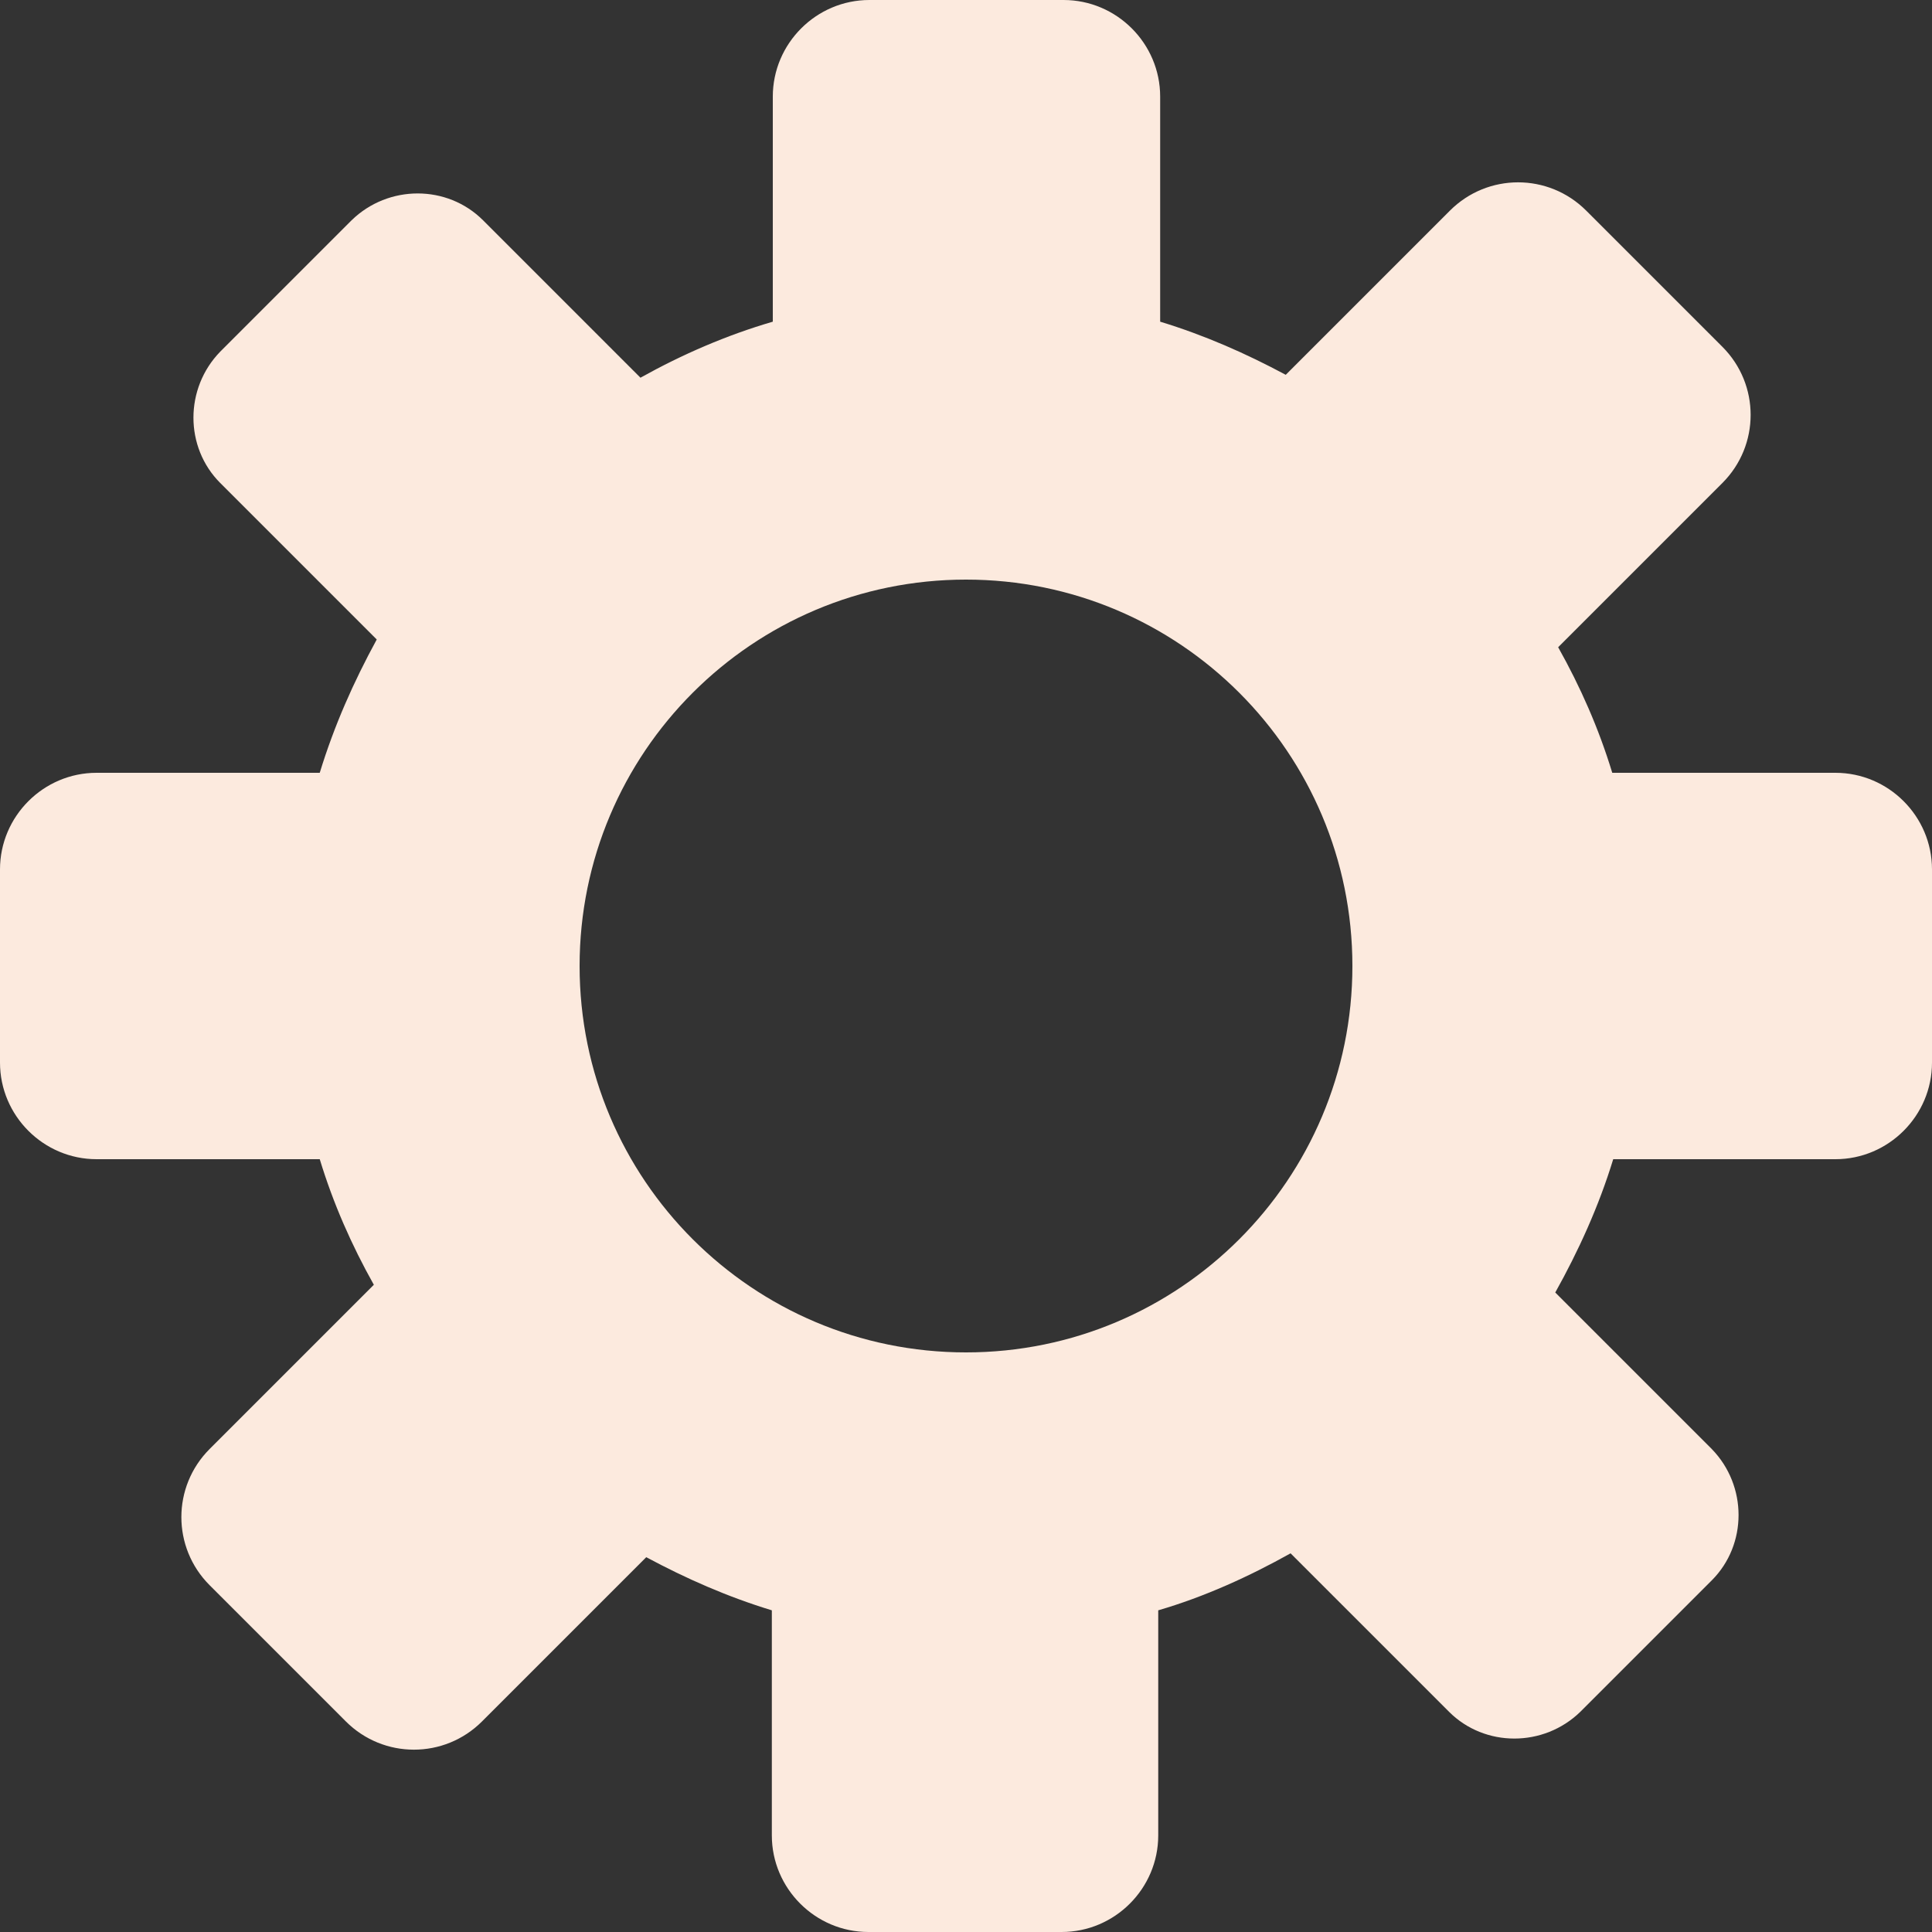 <?xml version="1.0" encoding="utf-8"?>
<!-- Generator: Adobe Illustrator 17.1.0, SVG Export Plug-In . SVG Version: 6.00 Build 0)  -->
<!DOCTYPE svg PUBLIC "-//W3C//DTD SVG 1.1//EN" "http://www.w3.org/Graphics/SVG/1.1/DTD/svg11.dtd">
<svg version="1.1" id="Layer_1" xmlns="http://www.w3.org/2000/svg" xmlns:xlink="http://www.w3.org/1999/xlink" x="0px" y="0px"
	 viewBox="0 0 20 20" enable-background="new 0 0 20 20" xml:space="preserve">
<rect x="0" y="0" width="20" height="20" fill="#333333" stroke="none"/>
<g id="cog_2_">
	<g>
		<path fill="#fceade" fill-rule="evenodd" clip-rule="evenodd" d="M19,8h-2.31c-0.14-0.46-0.33-0.89-0.56-1.3l1.7-1.7c0.39-0.39,0.39-1.02,0-1.41
			l-1.41-1.41c-0.39-0.39-1.02-0.39-1.41,0l-1.7,1.7c-0.41-0.22-0.84-0.41-1.3-0.55V1c0-0.55-0.45-1-1-1H9C8.45,0,8,0.45,8,1v2.33
			C7.52,3.47,7.06,3.67,6.63,3.91L5,2.28c-0.37-0.37-0.98-0.37-1.36,0L2.28,3.64C1.91,4.02,1.91,4.63,2.28,5l1.62,1.62
			C3.66,7.06,3.46,7.51,3.31,8H1C0.45,8,0,8.45,0,9v2c0,0.55,0.45,1,1,1h2.31c0.14,0.46,0.33,0.89,0.56,1.3L2.17,15
			c-0.39,0.39-0.39,1.02,0,1.41l1.41,1.41c0.39,0.39,1.02,0.39,1.41,0l1.7-1.7c0.41,0.22,0.84,0.41,1.3,0.55V19c0,0.55,0.45,1,1,1h2
			c0.55,0,1-0.45,1-1v-2.33c0.48-0.14,0.94-0.35,1.37-0.59L15,17.72c0.37,0.37,0.98,0.37,1.36,0l1.36-1.36
			c0.37-0.37,0.37-0.98,0-1.36l-1.62-1.62c0.24-0.43,0.45-0.89,0.6-1.38H19c0.55,0,1-0.45,1-1V9C20,8.45,19.55,8,19,8z M10,14
			c-2.21,0-4-1.79-4-4c0-2.21,1.79-4,4-4s4,1.79,4,4C14,12.21,12.21,14,10,14z"/>
	</g>
</g>
</svg>
